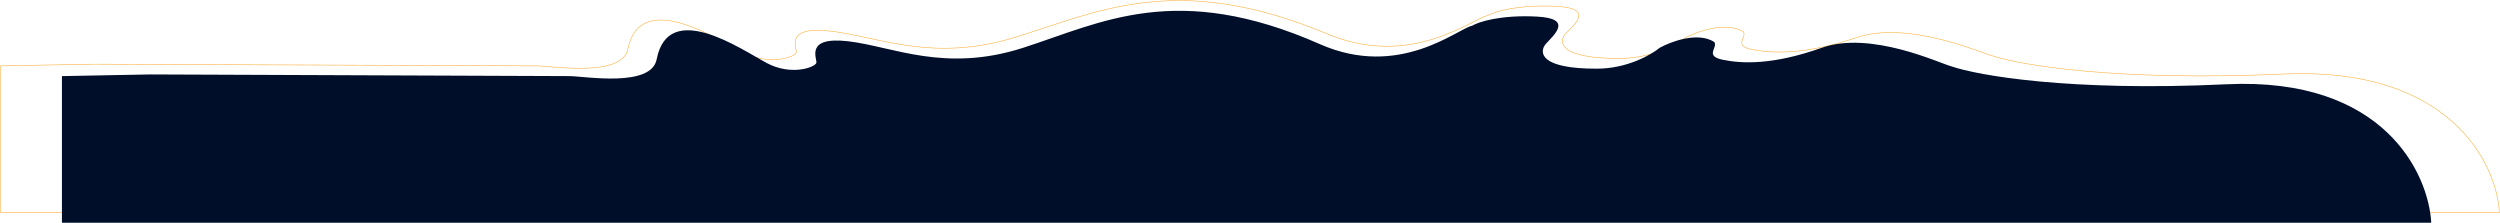 <svg width="4400" height="393" viewBox="0 0 4400 393" fill="none" xmlns="http://www.w3.org/2000/svg">
<path d="M942.86 115.928L165.104 112.971L1 115.928L1 374L4399 374.001C4394.03 287.273 4311.08 117.111 4019.07 130.289C3727.07 143.467 3556.6 114.661 3507.86 98.61C3488.97 94.387 3359.12 35.254 3267.62 66.087C3176.12 96.921 3118.99 93.964 3084.18 87.206C3049.37 80.448 3075.22 66.087 3068.26 55.95C3038.03 37.365 2988.03 54.965 2966.82 66.087C2951.23 78.336 2906.15 102.834 2850.45 102.834C2744.63 103.172 2742.7 74.253 2754.97 59.752C2770.84 43.195 2806.69 14.557 2739.06 11.178C2671.43 7.799 2630.65 20.47 2618.72 27.228C2591.86 32.297 2483.94 121.534 2336.26 59.752C2069.71 -51.756 1930.47 21.737 1785.26 66.087C1640.06 110.437 1543.58 63.975 1461.03 54.683C1378.48 45.391 1403.59 86.159 1401.36 92.697C1398.67 100.579 1354.61 115.928 1308.86 92.697C1263.11 69.466 1126.79 -20.303 1104.98 86.361C1094.66 136.812 970.708 115.928 942.86 115.928Z" stroke="#FCAF3D"/>
<path d="M1002.03 133.95L264.597 130.994L109 133.95L109 392.023L4279 392.024C4274.29 305.295 4195.64 135.133 3918.77 148.311C3641.9 161.49 3480.27 132.683 3434.06 116.633C3416.14 112.409 3293.03 53.276 3206.27 84.11C3119.52 114.944 3065.34 111.987 3032.34 105.229C2999.33 98.471 3023.85 84.11 3017.25 73.973C2988.58 55.388 2941.18 72.987 2921.06 84.11C2906.29 96.359 2863.54 120.857 2810.73 120.857C2710.39 121.195 2708.57 92.276 2720.2 77.774C2735.24 61.218 2769.24 32.58 2705.11 29.201C2640.99 25.822 2602.32 38.493 2591.01 45.251C2565.55 50.32 2463.22 139.557 2323.19 77.774C2070.47 -33.734 1938.44 39.76 1800.76 84.11C1663.08 128.459 1571.61 81.998 1493.34 72.706C1415.07 63.413 1438.88 104.181 1436.76 110.72C1434.21 118.602 1392.44 133.95 1349.06 110.72C1305.68 87.489 1176.42 -2.28 1155.74 104.384C1145.96 154.835 1028.44 133.95 1002.03 133.95Z" fill="#000E29"/>
</svg>

